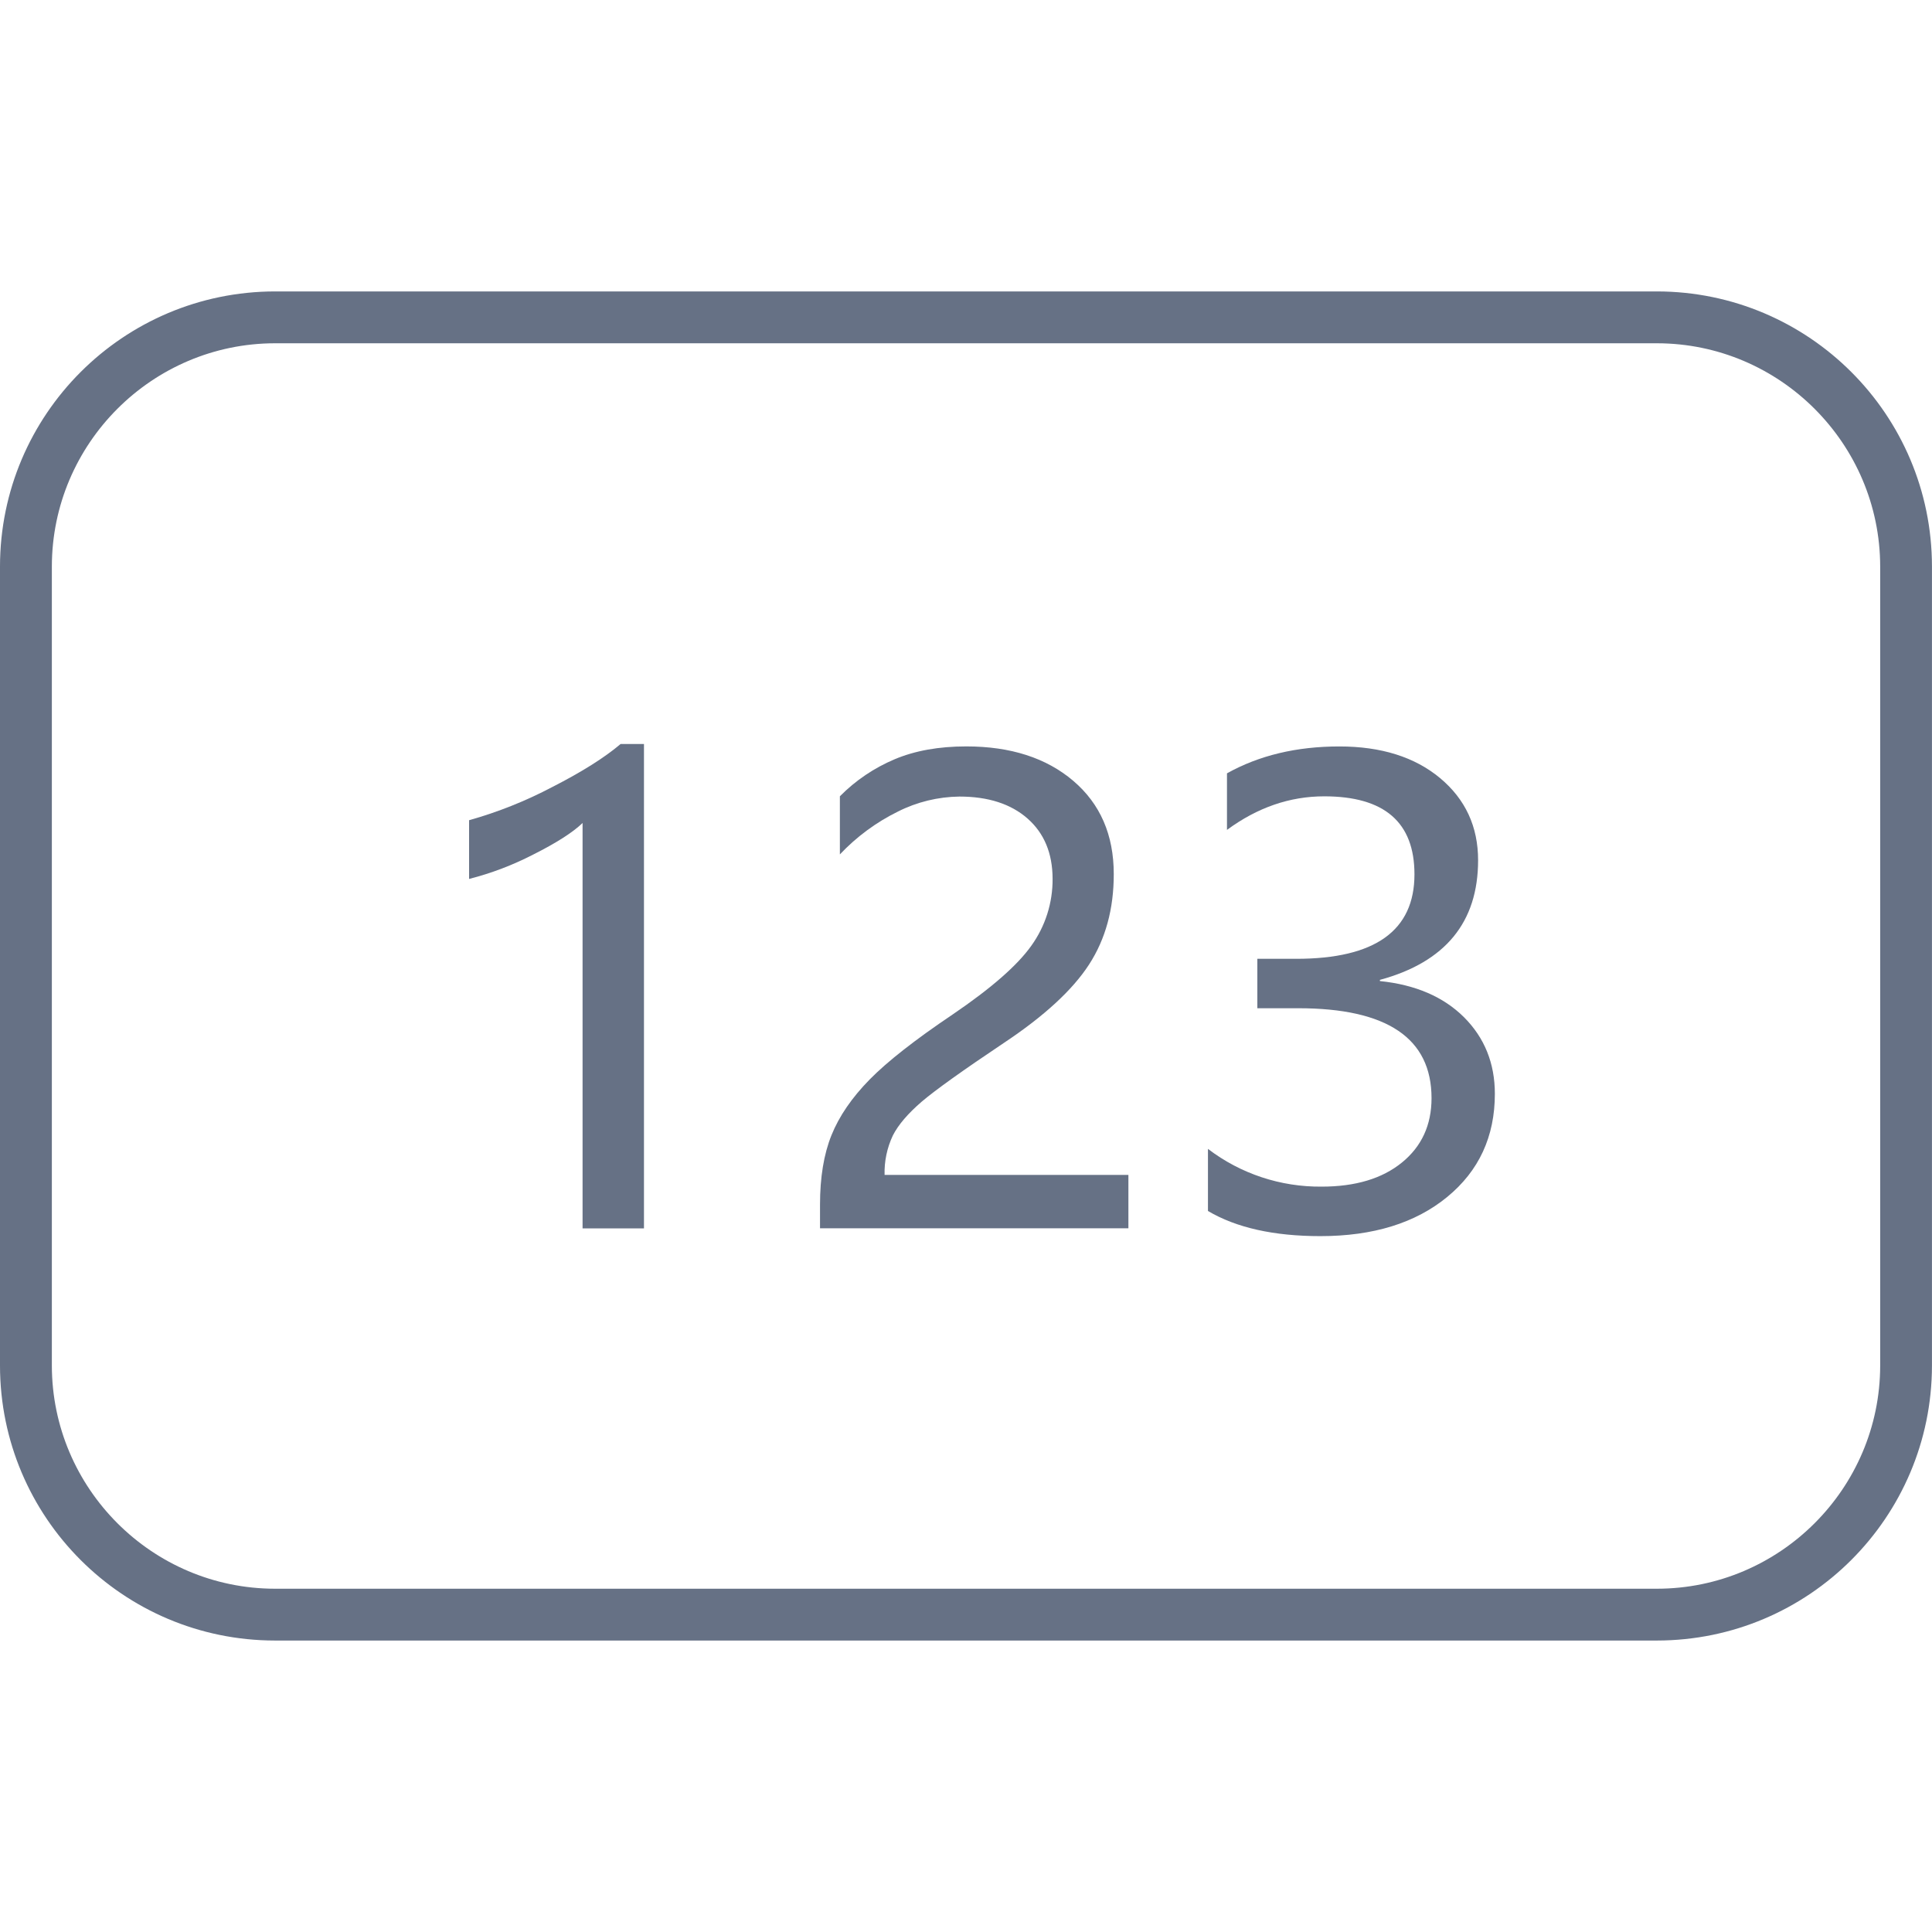 <?xml version="1.0" encoding="utf-8"?>
<!-- Generator: Adobe Illustrator 15.0.0, SVG Export Plug-In . SVG Version: 6.00 Build 0)  -->
<!DOCTYPE svg PUBLIC "-//W3C//DTD SVG 1.1//EN" "http://www.w3.org/Graphics/SVG/1.1/DTD/svg11.dtd">
<svg version="1.1" id="图层_1" xmlns="http://www.w3.org/2000/svg" xmlns:xlink="http://www.w3.org/1999/xlink" x="0px" y="0px"
	 width="50px" height="50px" viewBox="0 0 50 50" enable-background="new 0 0 50 50" xml:space="preserve">
<g>
	<path fill="#667185" d="M42.884,7.542H7.115C3.188,7.548,0.004,10.729,0,14.658v20.686c0.004,3.927,3.187,7.109,7.114,7.113h35.769
		c3.929-0.004,7.111-3.187,7.116-7.113V14.658C49.995,10.729,46.813,7.548,42.884,7.542z M48.659,35.344
		c-0.004,3.178-2.596,5.77-5.776,5.772H7.115c-3.179-0.003-5.769-2.595-5.773-5.773V14.658c0.004-3.179,2.594-5.771,5.774-5.774
		h35.768c3.18,0.004,5.771,2.596,5.775,5.776V35.344z"/>
	<path fill="#667185" d="M14.295,20.367c-0.687,0.362-1.41,0.651-2.155,0.86v1.52c0.576-0.147,1.134-0.36,1.663-0.633
		c0.599-0.301,1.023-0.573,1.274-0.815v10.491h1.589V19.255h-0.605C15.648,19.605,15.061,19.976,14.295,20.367z"/>
	<path fill="#667185" d="M35.712,25.39v-0.031c1.693-0.46,2.541-1.491,2.541-3.096c0-0.871-0.329-1.579-0.984-2.126
		c-0.654-0.545-1.525-0.819-2.606-0.819c-1.109,0-2.078,0.232-2.909,0.696v1.464c0.787-0.58,1.626-0.869,2.517-0.869
		c1.558,0,2.335,0.672,2.335,2.019c0,1.457-1.02,2.186-3.058,2.186H32.54v1.279h1.058c2.3,0,3.45,0.776,3.45,2.328
		c0,0.694-0.256,1.251-0.767,1.666c-0.511,0.416-1.205,0.623-2.077,0.623c-1.063,0.01-2.099-0.333-2.942-0.977v1.607
		c0.735,0.435,1.707,0.651,2.909,0.651c1.366,0,2.46-0.338,3.283-1.014c0.822-0.675,1.233-1.564,1.233-2.669
		c0-0.791-0.268-1.452-0.799-1.983C37.355,25.796,36.63,25.484,35.712,25.39z"/>
	<path fill="#667185" d="M23.106,29.388c0.142-0.28,0.393-0.571,0.75-0.879c0.358-0.304,1.067-0.811,2.128-1.521
		c1.037-0.69,1.771-1.365,2.2-2.025c0.429-0.662,0.641-1.442,0.64-2.343c0-1.014-0.35-1.817-1.048-2.412
		c-0.699-0.594-1.622-0.891-2.768-0.891c-0.713,0-1.33,0.111-1.856,0.333c-0.53,0.224-1.011,0.548-1.416,0.958v1.504
		c0.431-0.456,0.939-0.832,1.501-1.108c0.494-0.25,1.04-0.382,1.594-0.389c0.742,0,1.331,0.19,1.762,0.569
		c0.43,0.379,0.646,0.898,0.648,1.556c0.005,0.623-0.187,1.23-0.551,1.736c-0.362,0.51-1.041,1.103-2.035,1.778
		c-0.973,0.655-1.689,1.216-2.147,1.682c-0.46,0.469-0.789,0.947-0.989,1.442c-0.199,0.493-0.297,1.094-0.297,1.8v0.61h7.981v-1.381
		h-6.31C22.883,30.056,22.956,29.707,23.106,29.388z"/>
</g>
</svg>
